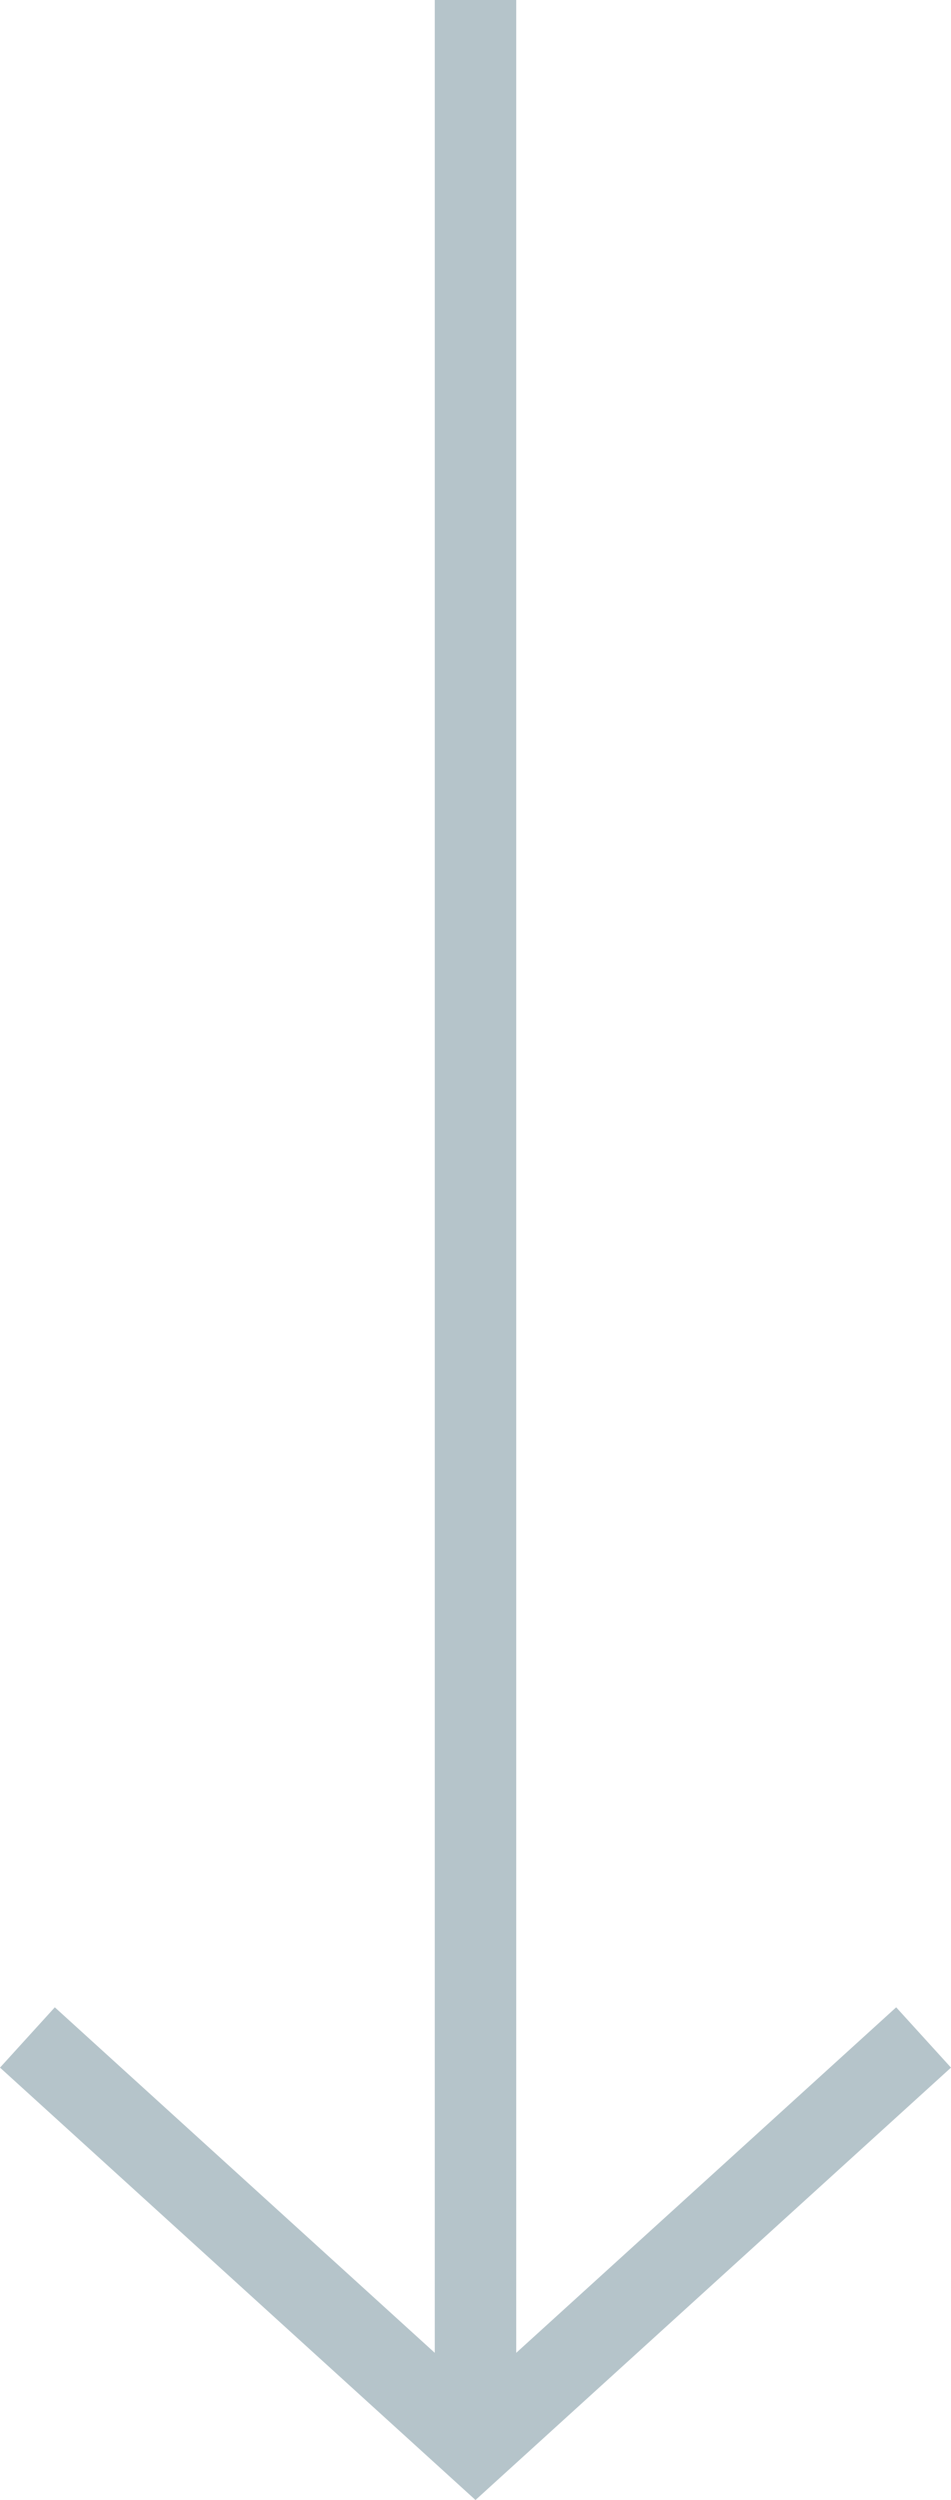 <svg xmlns="http://www.w3.org/2000/svg" width="23.346" height="61.352" viewBox="0 0 23.346 61.352">
  <g id="ico-arrow_down" transform="translate(-5965.461 -4218.048)">
    <path id="Path_560" data-name="Path 560" d="M5987.634,4268.411l-11,10-11-10" transform="translate(0.5 -0.361)" fill="none" stroke="#b5c4ca" stroke-miterlimit="10" stroke-width="2"/>
    <line id="Line_221" data-name="Line 221" y1="60" transform="translate(5977.134 4218.048)" fill="none" stroke="#b5c4ca" stroke-miterlimit="10" stroke-width="2"/>
  </g>
</svg>

